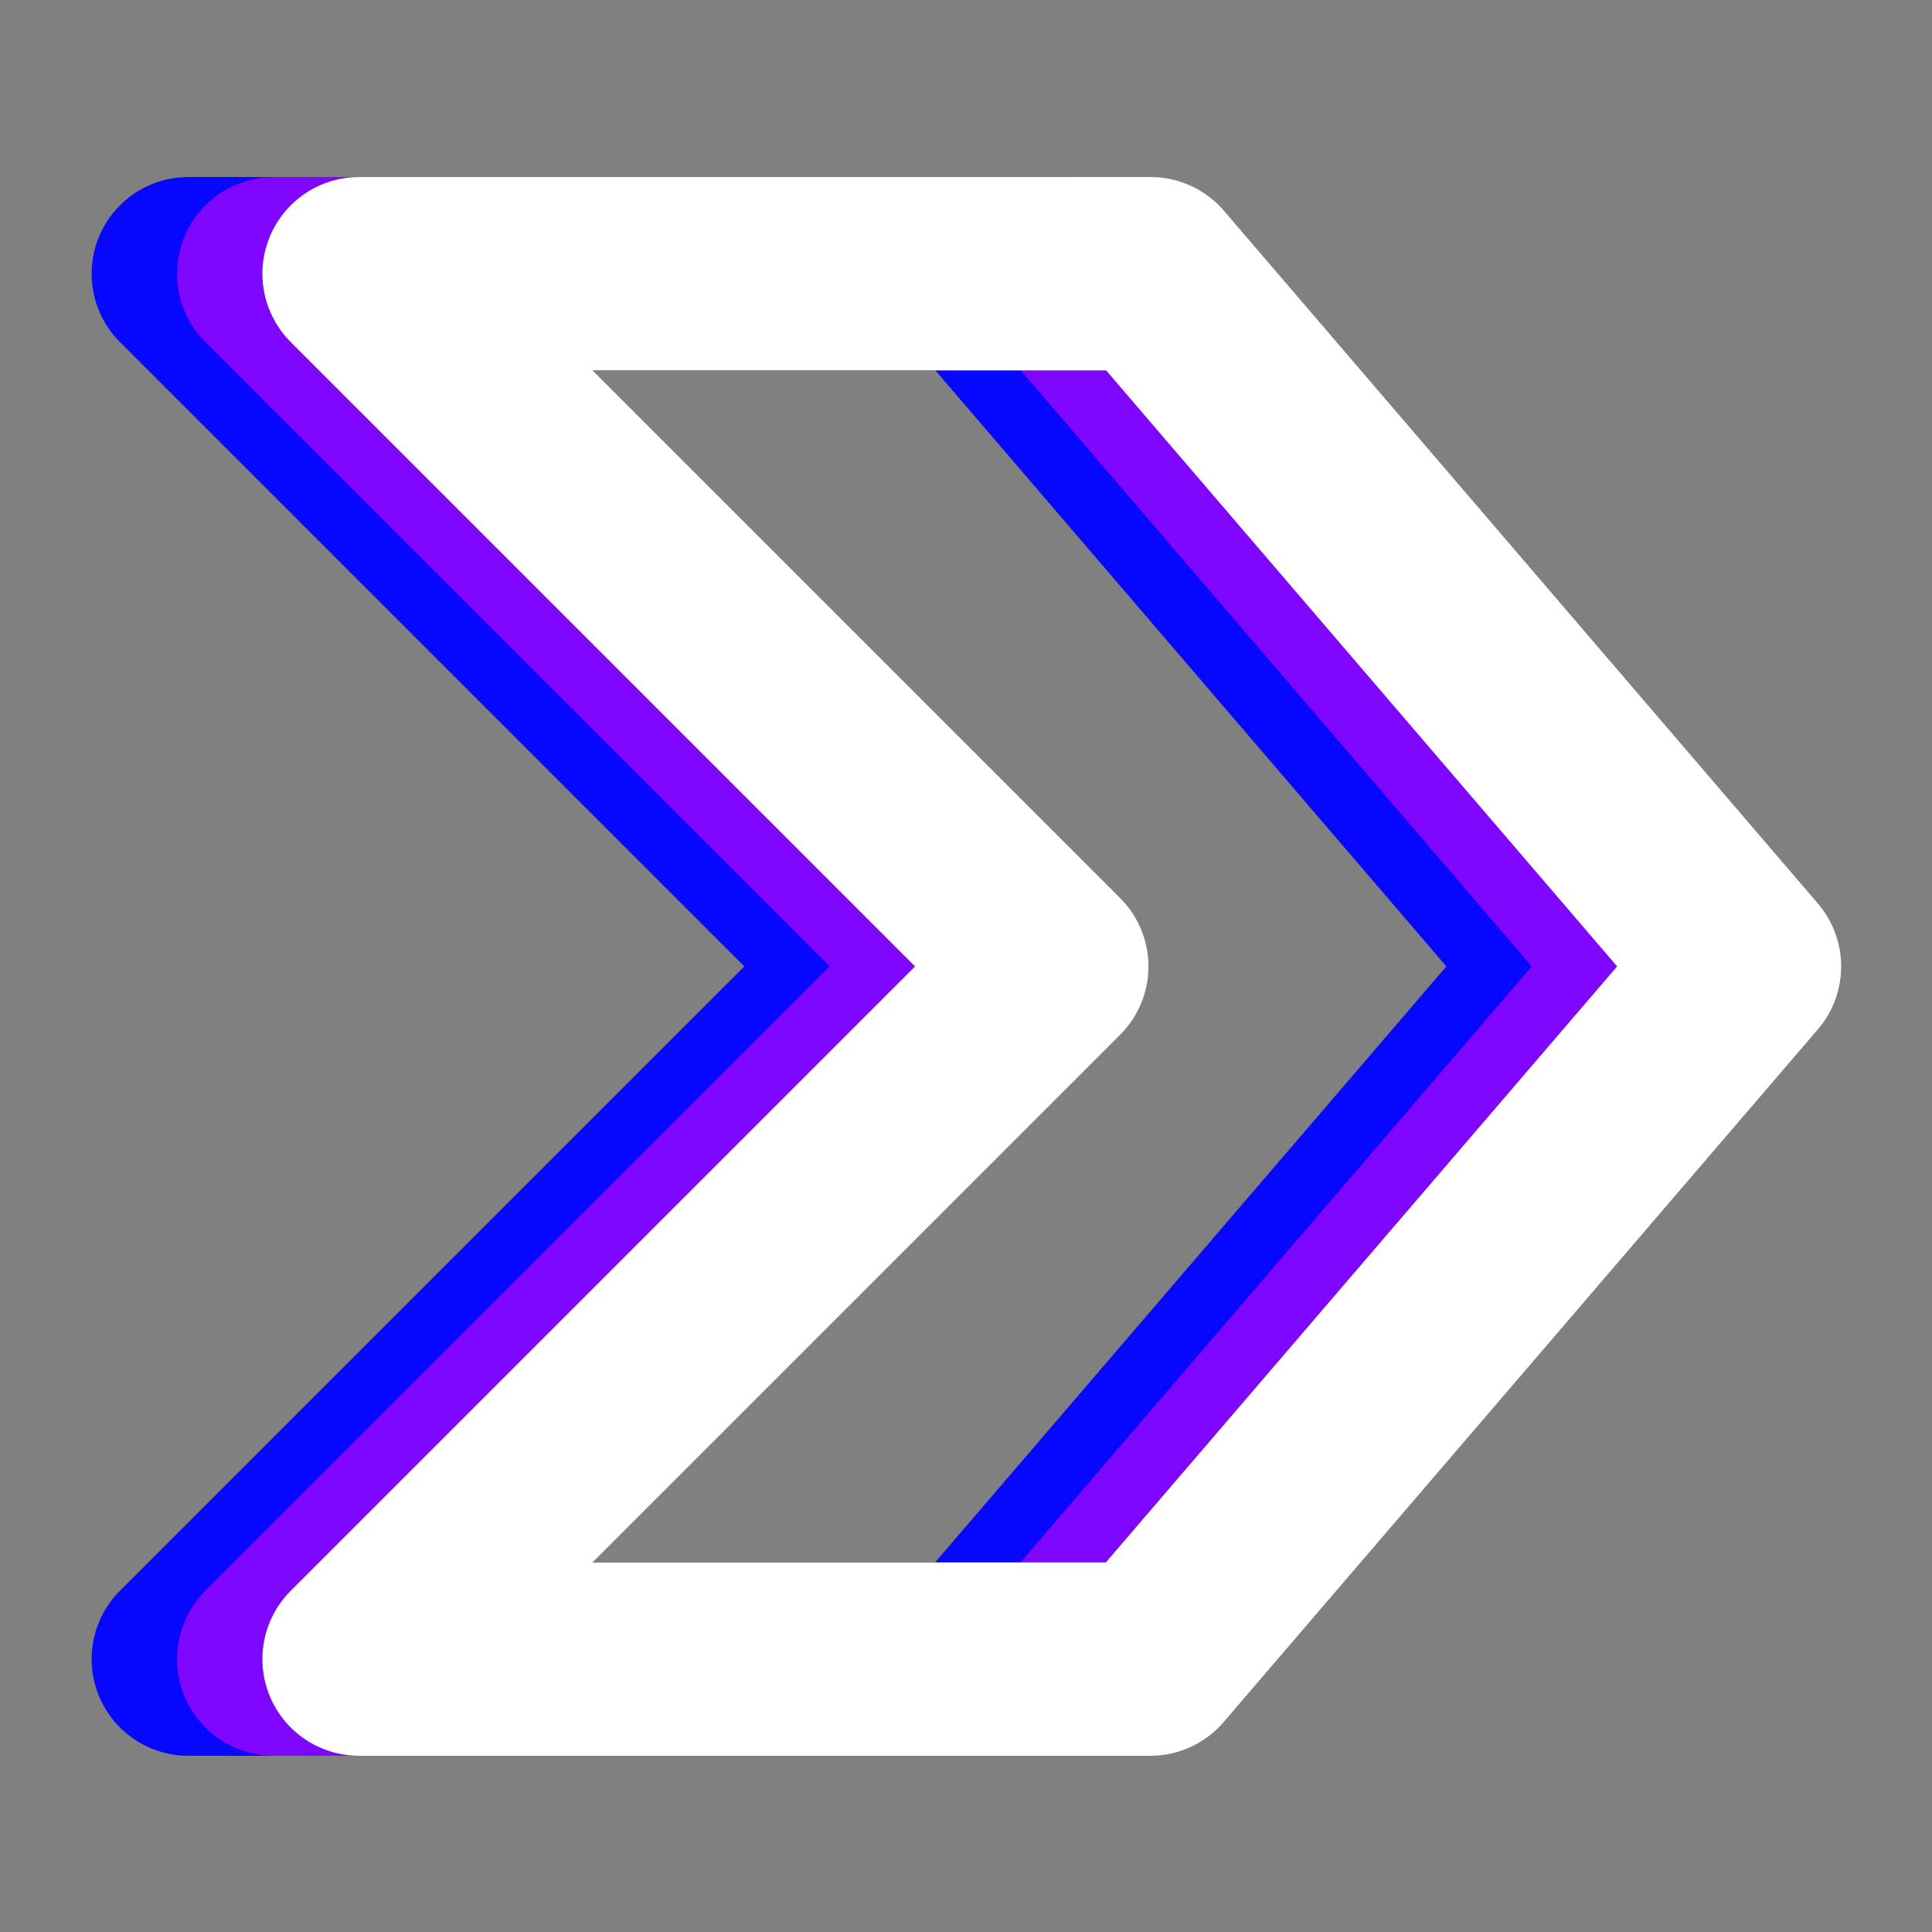<?xml version="1.0" encoding="UTF-8" standalone="no"?>
<!DOCTYPE svg PUBLIC "-//W3C//DTD SVG 1.1//EN" "http://www.w3.org/Graphics/SVG/1.1/DTD/svg11.dtd">
<svg width="100%" height="100%" viewBox="0 0 150 150" version="1.1" xmlns="http://www.w3.org/2000/svg" xmlns:xlink="http://www.w3.org/1999/xlink" xml:space="preserve" xmlns:serif="http://www.serif.com/" style="fill-rule:evenodd;clip-rule:evenodd;stroke-linejoin:round;stroke-miterlimit:2;">
    <rect x="0" y="0" width="150" height="150" fill="#808080" stroke="none"/>
    <g transform="matrix(1.326,0,0,1.326,-17.79,-24.418)">
        <g transform="matrix(1,0,0,1,-15.677,-4.708)">
            <path d="M86.462,39.149L40.118,39.149L80.677,79.708L40.118,120.267L86.443,120.267L121.236,79.708L86.462,39.149Z" style="fill:none;stroke:rgb(7,7,255);stroke-width:11.32px;stroke-linecap:round;stroke-miterlimit:1.5;"/>
        </g>
        <g transform="matrix(1,0,0,1,-10.677,-4.708)">
            <path d="M86.462,39.149L40.118,39.149L80.677,79.708L40.118,120.267L86.443,120.267L121.236,79.708L86.462,39.149Z" style="fill:none;stroke:rgb(127,7,255);stroke-width:11.32px;stroke-linecap:round;stroke-miterlimit:1.5;"/>
        </g>
        <g transform="matrix(1,0,0,1,-5.677,-4.708)">
            <path d="M86.462,39.149L40.118,39.149L80.677,79.708L40.118,120.267L86.443,120.267L121.236,79.708L86.462,39.149Z" style="fill:none;stroke:white;stroke-width:11.32px;stroke-linecap:round;stroke-miterlimit:1.5;"/>
        </g>
    </g>
</svg>
